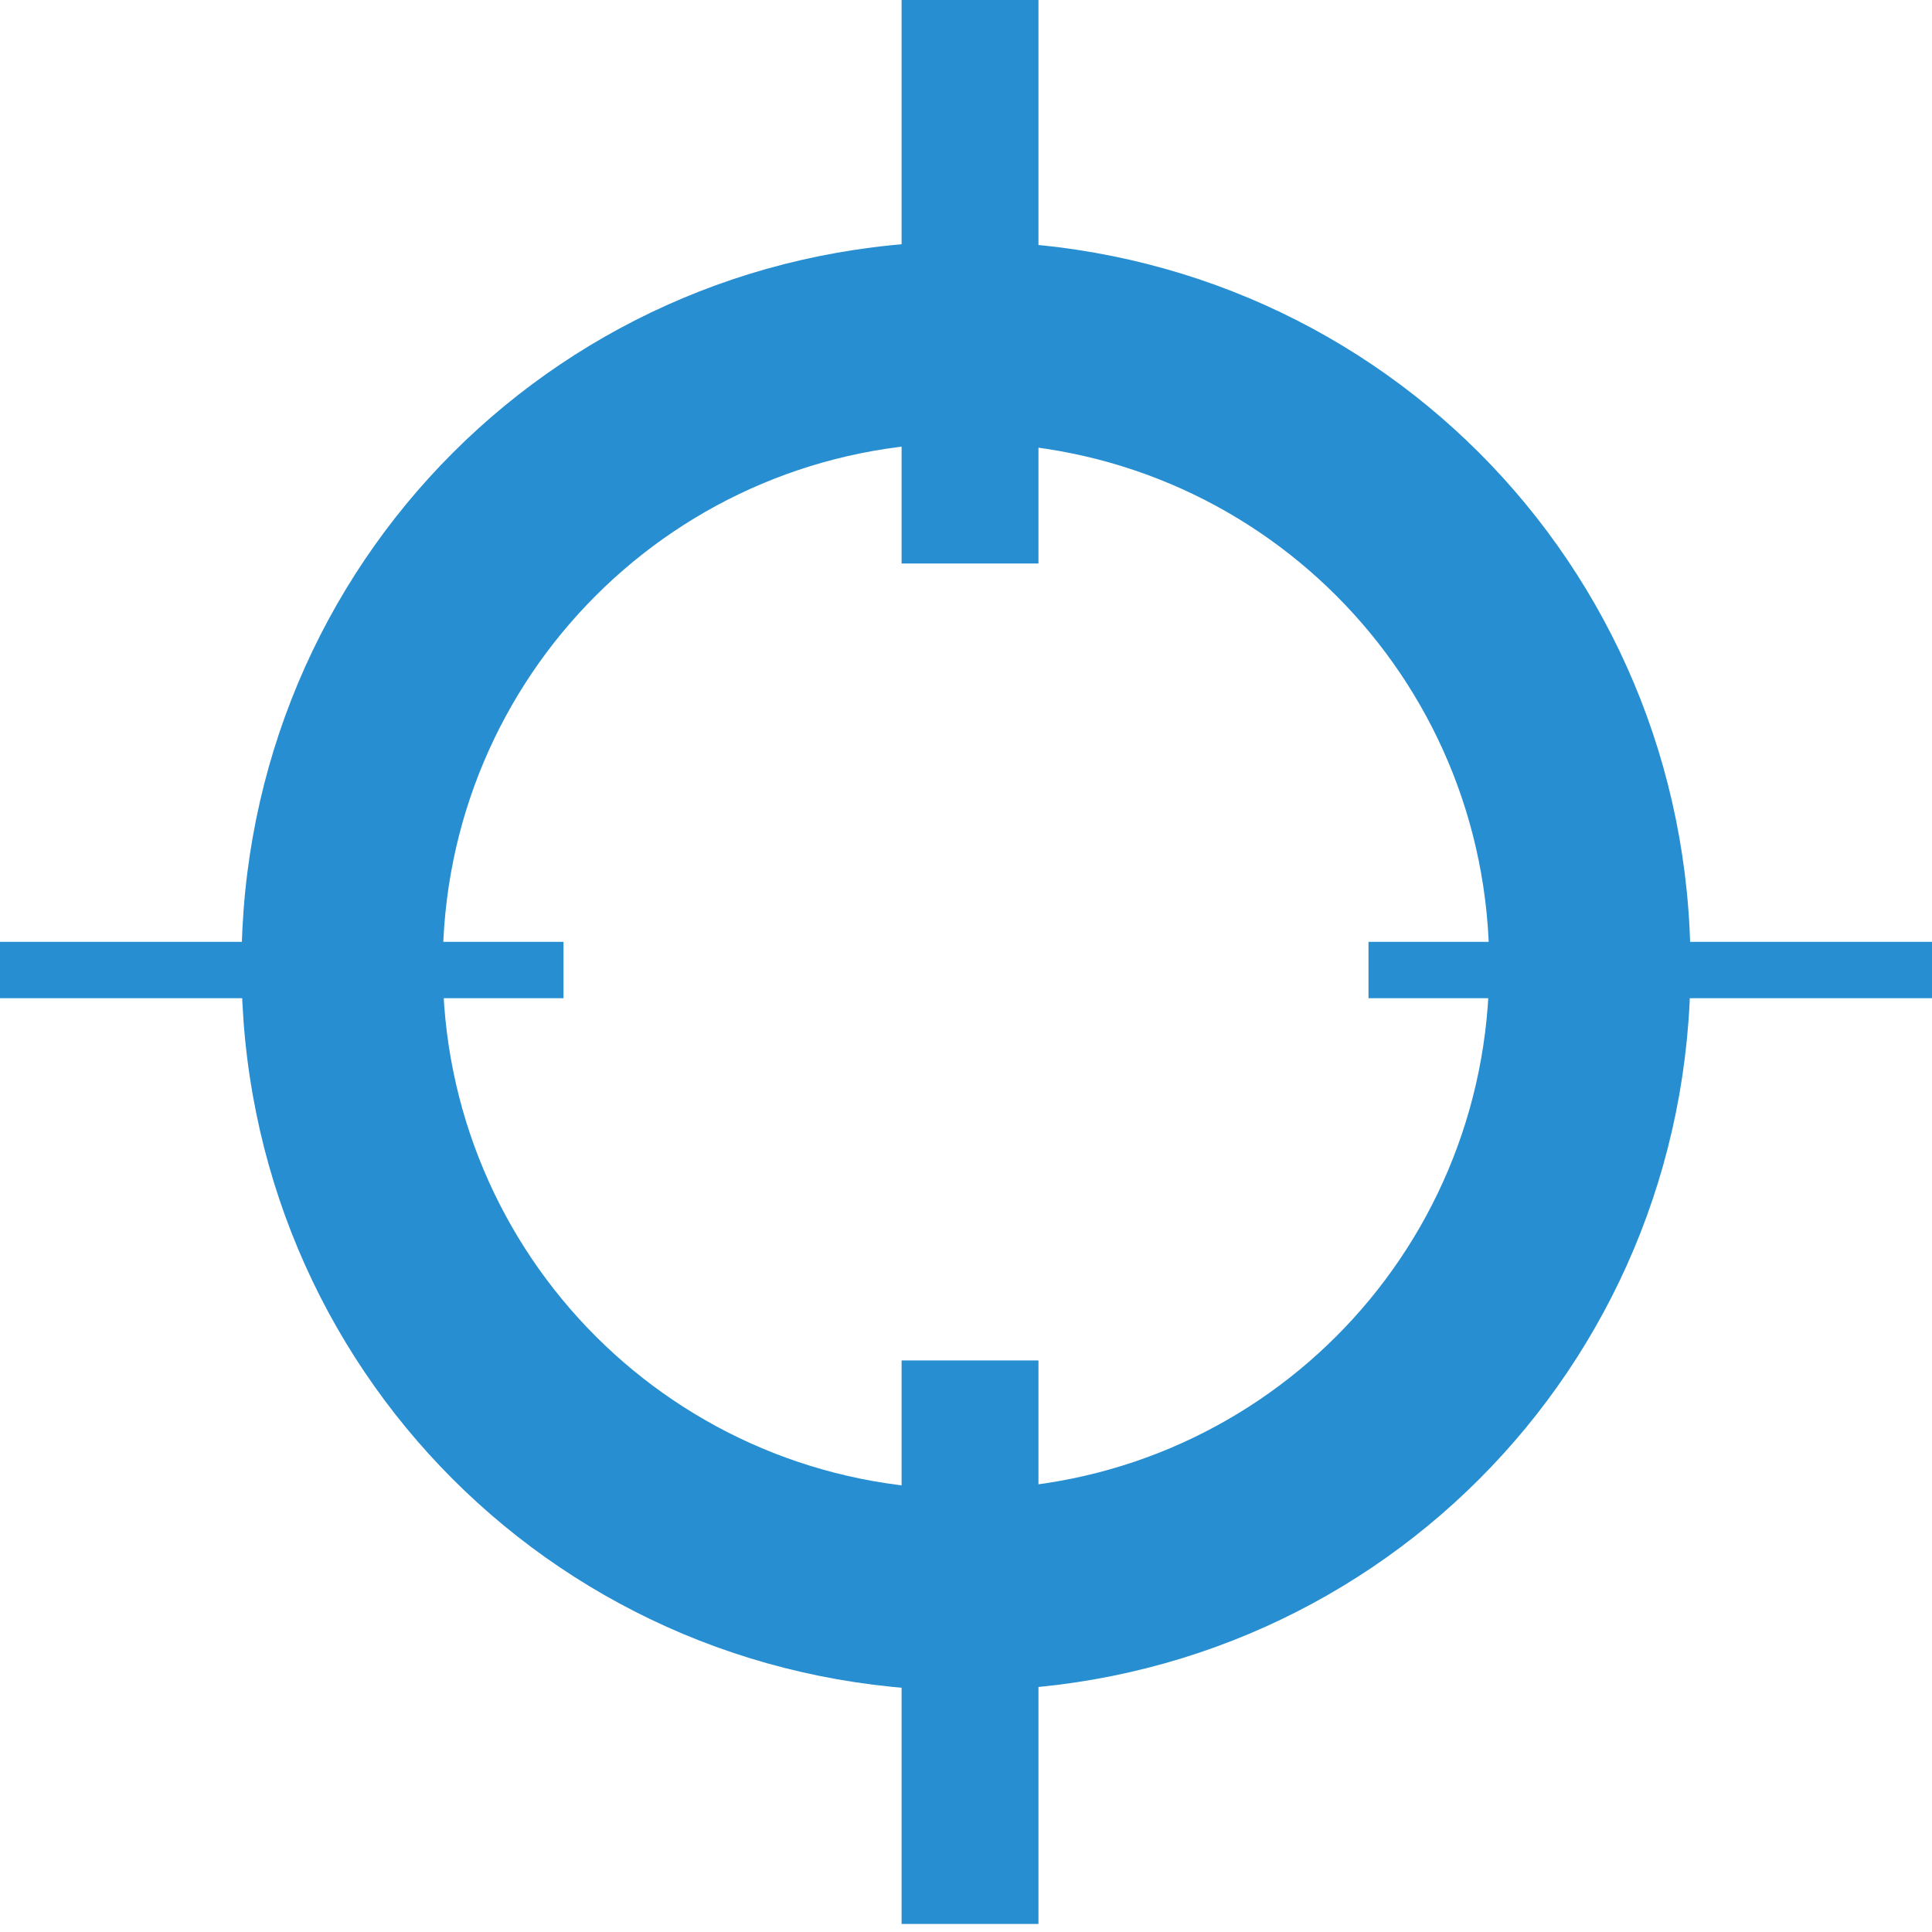 <?xml version="1.0" encoding="utf-8"?>
<!-- Generator: Adobe Illustrator 17.1.0, SVG Export Plug-In . SVG Version: 6.00 Build 0)  -->
<!DOCTYPE svg PUBLIC "-//W3C//DTD SVG 1.1//EN" "http://www.w3.org/Graphics/SVG/1.1/DTD/svg11.dtd">
<svg version="1.1" id="Layer_1" xmlns="http://www.w3.org/2000/svg" xmlns:xlink="http://www.w3.org/1999/xlink" x="0px" y="0px"
	 viewBox="0 0 24 24" enable-background="new 0 0 24 24" xml:space="preserve">
<rect x="0" y="11.7" fill="#268ED1" width="7" height="0.7"/>
<rect x="17" y="11.7" fill="#268ED1" width="7" height="0.7"/>
<rect x="11.2" fill="#268ED1" width="1.7" height="7"/>
<rect x="11.2" y="16.9" fill="#268ED1" width="1.7" height="7"/>
<path fill="#268ED1" d="M12,3c-5,0-9,4-9,9c0,5,4,9,9,9c5,0,9-4,9-9C21,7,17,3,12,3z M12,18.5c-3.6,0-6.5-2.9-6.5-6.5
	S8.4,5.5,12,5.5s6.5,2.9,6.5,6.5S15.6,18.5,12,18.5z"/>
</svg>
